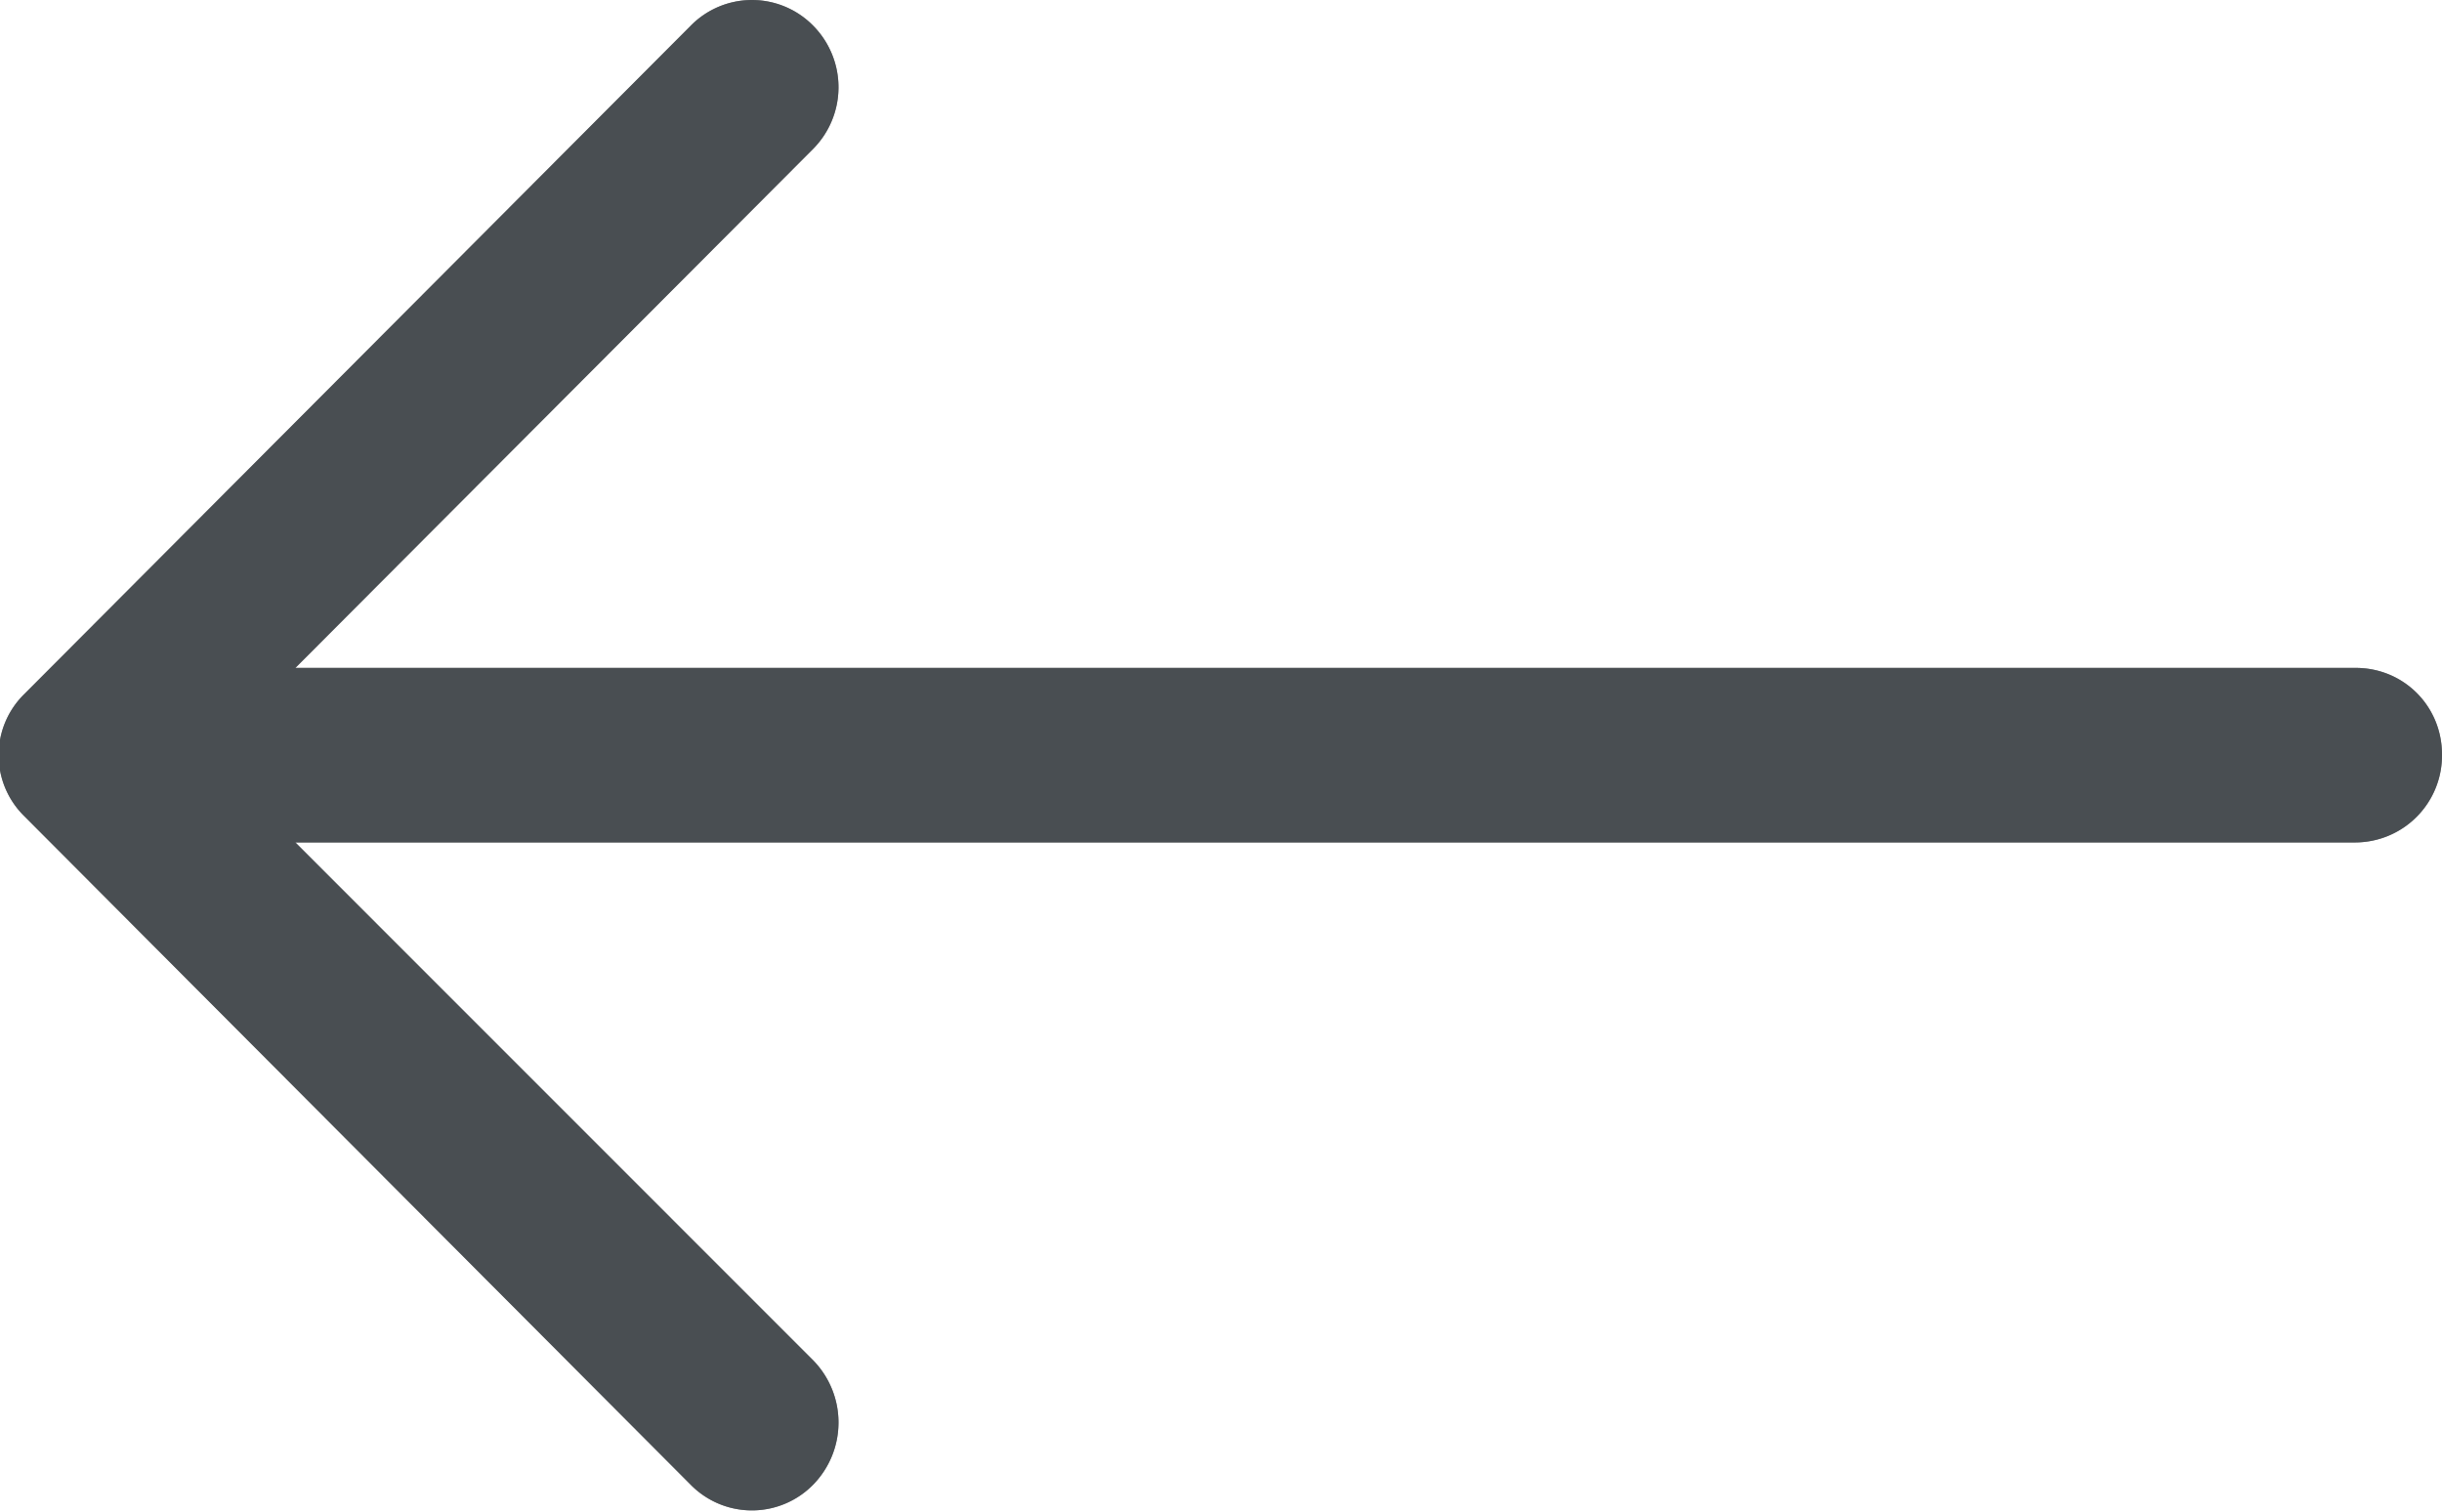 <svg xmlns="http://www.w3.org/2000/svg" width="21" height="13" viewBox="0 0 21 13"><g><g><path fill="#242424" d="M5.937.224a.738.738 0 0 1 1.059 0 .753.753 0 0 1 0 1.053L2.54 5.744h17.718c.414 0 .742.33.742.745a.748.748 0 0 1-.742.756H2.54l4.456 4.457a.765.765 0 0 1 0 1.063.738.738 0 0 1-1.06 0L.21 7.02a.735.735 0 0 1 0-1.052z"/><path fill="#6c757d" fill-opacity=".52" d="M5.937.224a.738.738 0 0 1 1.059 0 .753.753 0 0 1 0 1.053L2.54 5.744h17.718c.414 0 .742.33.742.745a.748.748 0 0 1-.742.756H2.54l4.456 4.457a.765.765 0 0 1 0 1.063.738.738 0 0 1-1.06 0L.21 7.02a.735.735 0 0 1 0-1.052z"/></g></g></svg>